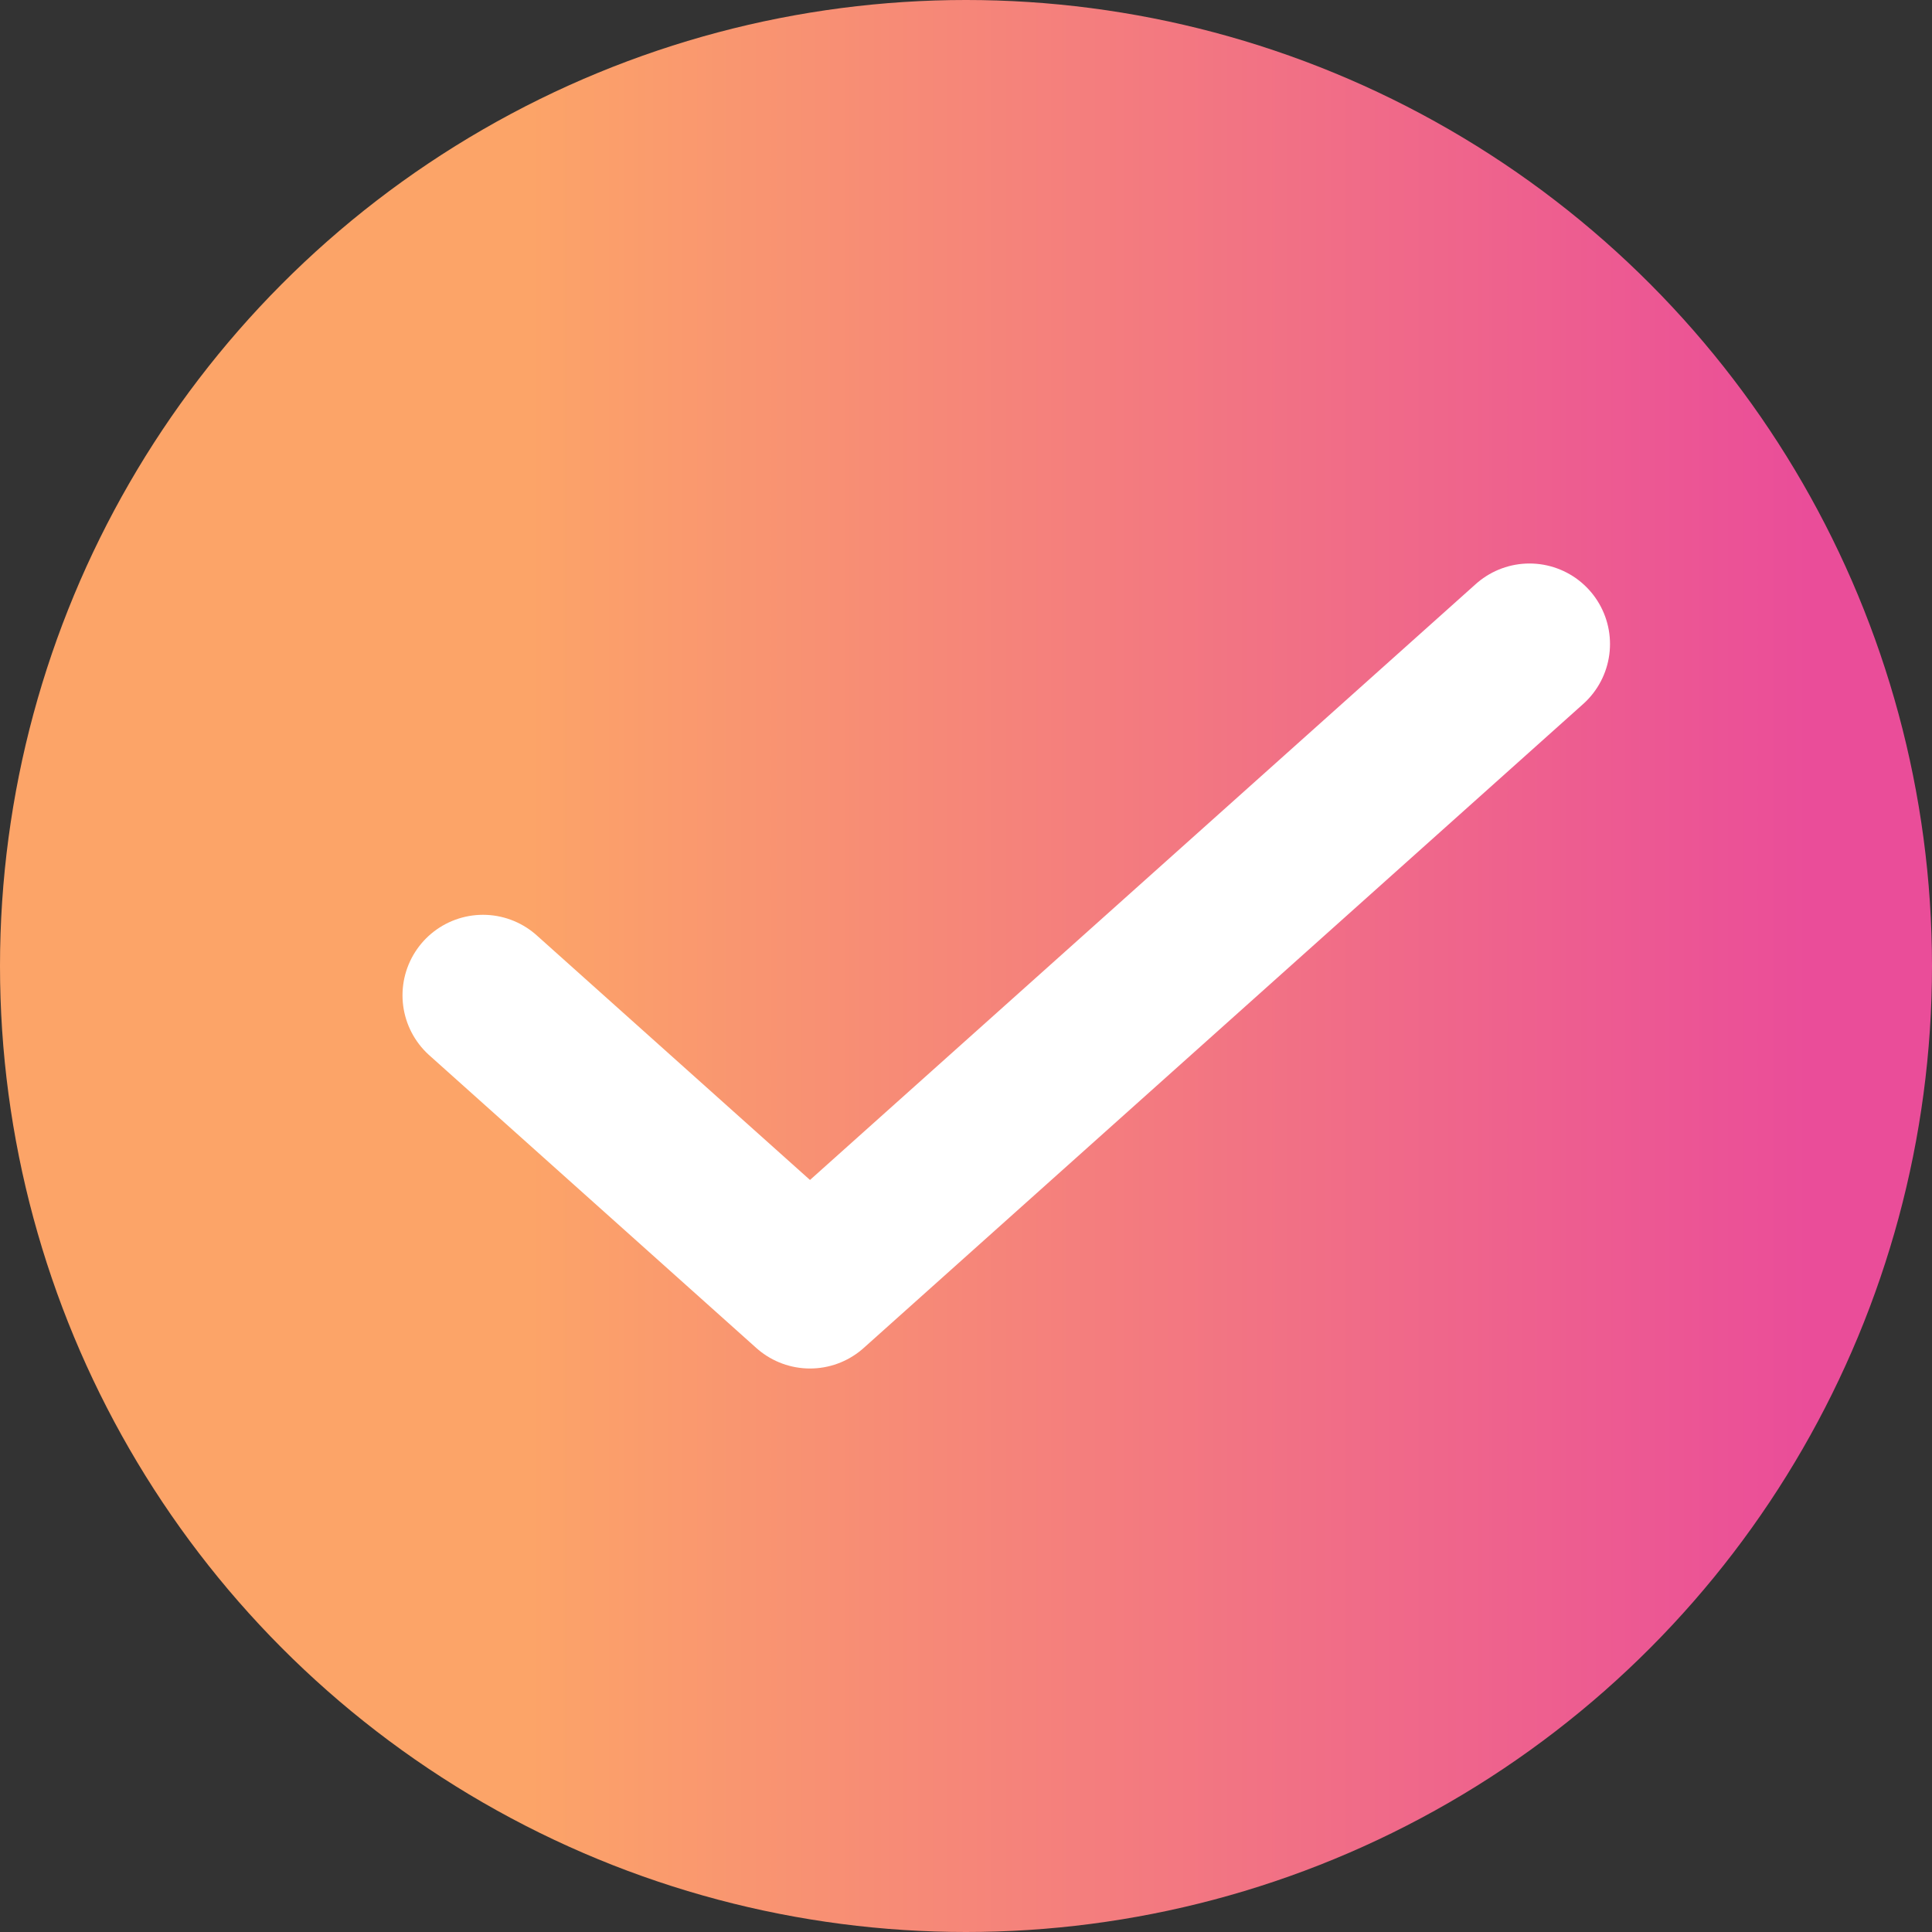 <svg width="24" height="24" viewBox="0 0 24 24" fill="none" xmlns="http://www.w3.org/2000/svg">
<rect x="0" y="0" width="24" height="24" fill="#333333" stroke="none"/>
<circle cx="12" cy="12" r="12" fill="url(#paint0_linear_37_2)"/>
<path d="M19 8L10.062 16L6 12.364" stroke="white" stroke-width="2" stroke-linecap="round" stroke-linejoin="round"/>
<defs>
<linearGradient id="paint0_linear_37_2" x1="0" y1="12" x2="25.92" y2="12" gradientUnits="userSpaceOnUse">
<stop offset="0.253" stop-color="#FCA468"/>
<stop offset="0.867" stop-color="#EA4D99"/>
</linearGradient>
</defs>
</svg>

